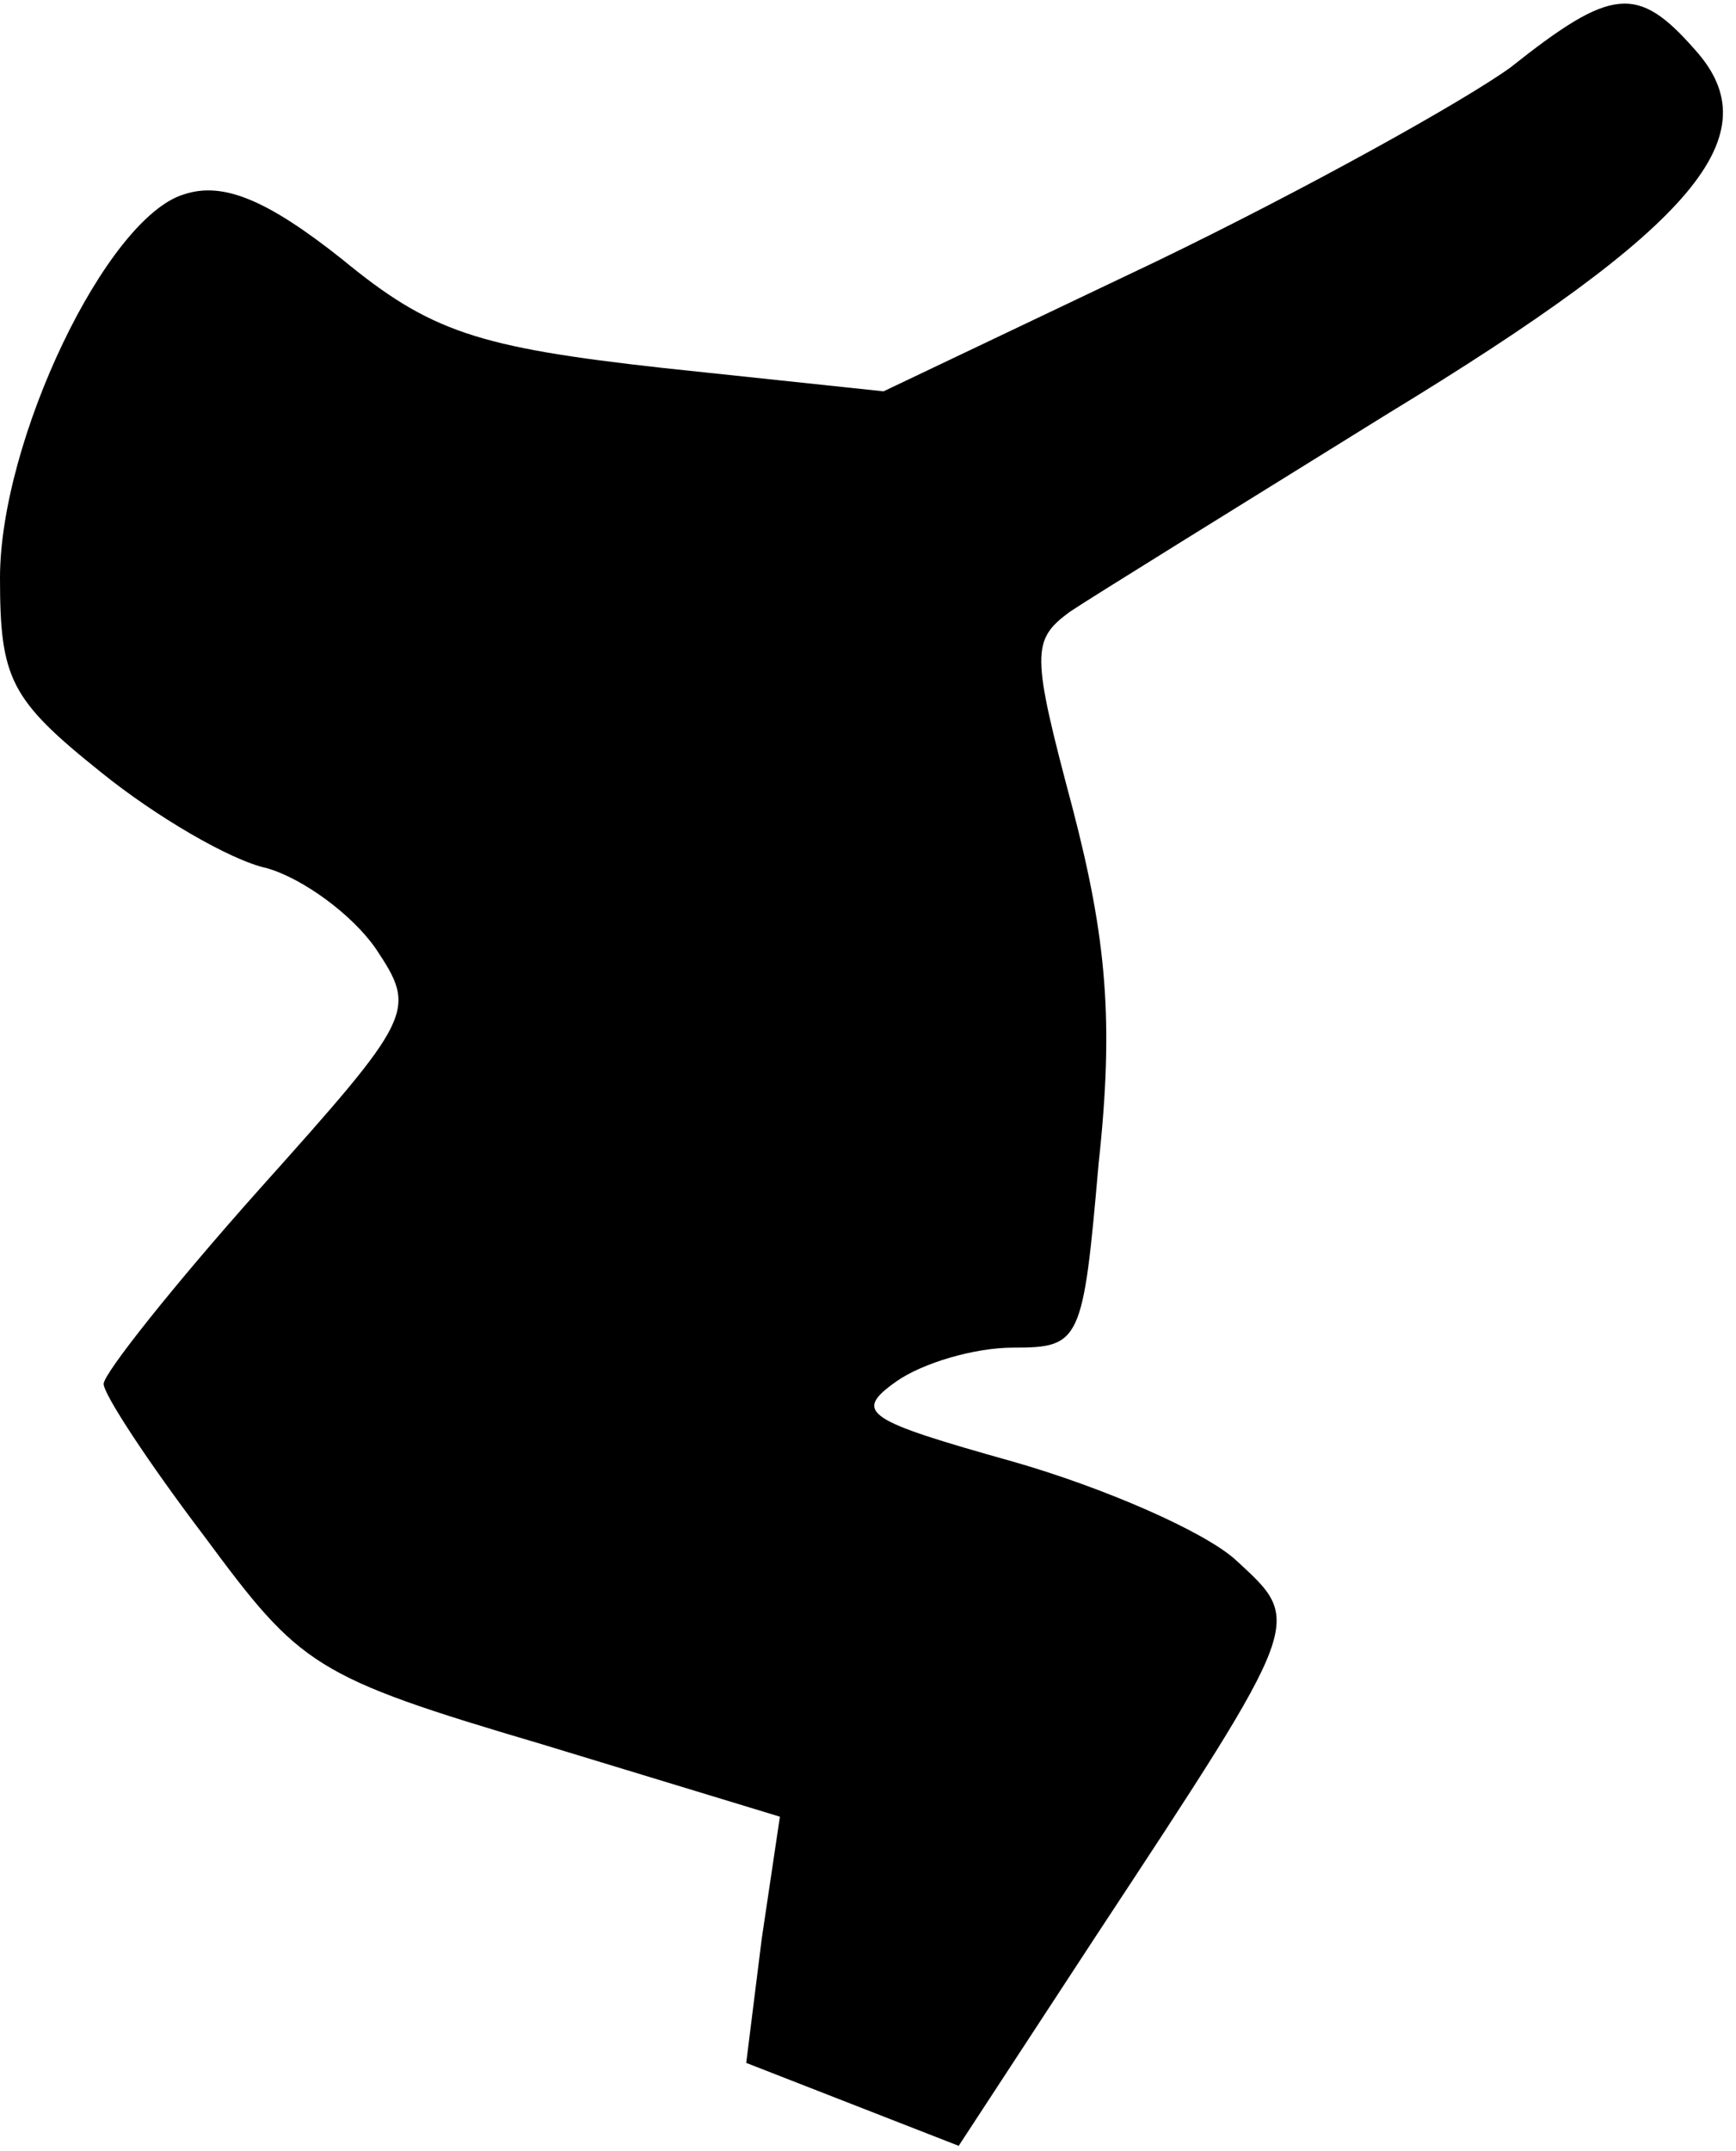 <?xml version="1.0" standalone="no"?>
<!DOCTYPE svg PUBLIC "-//W3C//DTD SVG 20010904//EN"
 "http://www.w3.org/TR/2001/REC-SVG-20010904/DTD/svg10.dtd">
<svg version="1.0" xmlns="http://www.w3.org/2000/svg"
 width="67pt" height="83pt" viewBox="0 0 67 83"
 preserveAspectRatio="xMidYMid meet">
<g transform="translate(0,83) scale(0.1,-0.1)"
fill="#000000" stroke="none">
<path fill="#000000" stroke="none" d="M583 804 c-18 -13 -79 -47 -137 -75
l-105 -50 -85 9 c-72 8 -90 14 -124 42 -29 23 -46 30 -61 25 -30 -9 -71 -95
-71 -148 0 -39 4 -47 39 -75 21 -17 50 -34 64 -37 14 -4 33 -18 42 -31 16 -24
15 -26 -45 -93 -33 -37 -60 -71 -60 -75 0 -4 17 -30 39 -59 37 -50 42 -54 130
-80 l92 -28 -7 -47 -6 -48 41 -16 41 -16 53 81 c81 123 80 121 54 145 -12 11
-51 28 -86 38 -57 16 -62 19 -45 31 10 7 30 13 45 13 26 0 27 2 33 71 6 55 3
87 -10 137 -16 60 -16 65 -1 76 9 6 64 40 122 76 120 73 149 108 119 141 -22
25 -32 24 -71 -7z"/>
</g>
</svg>

